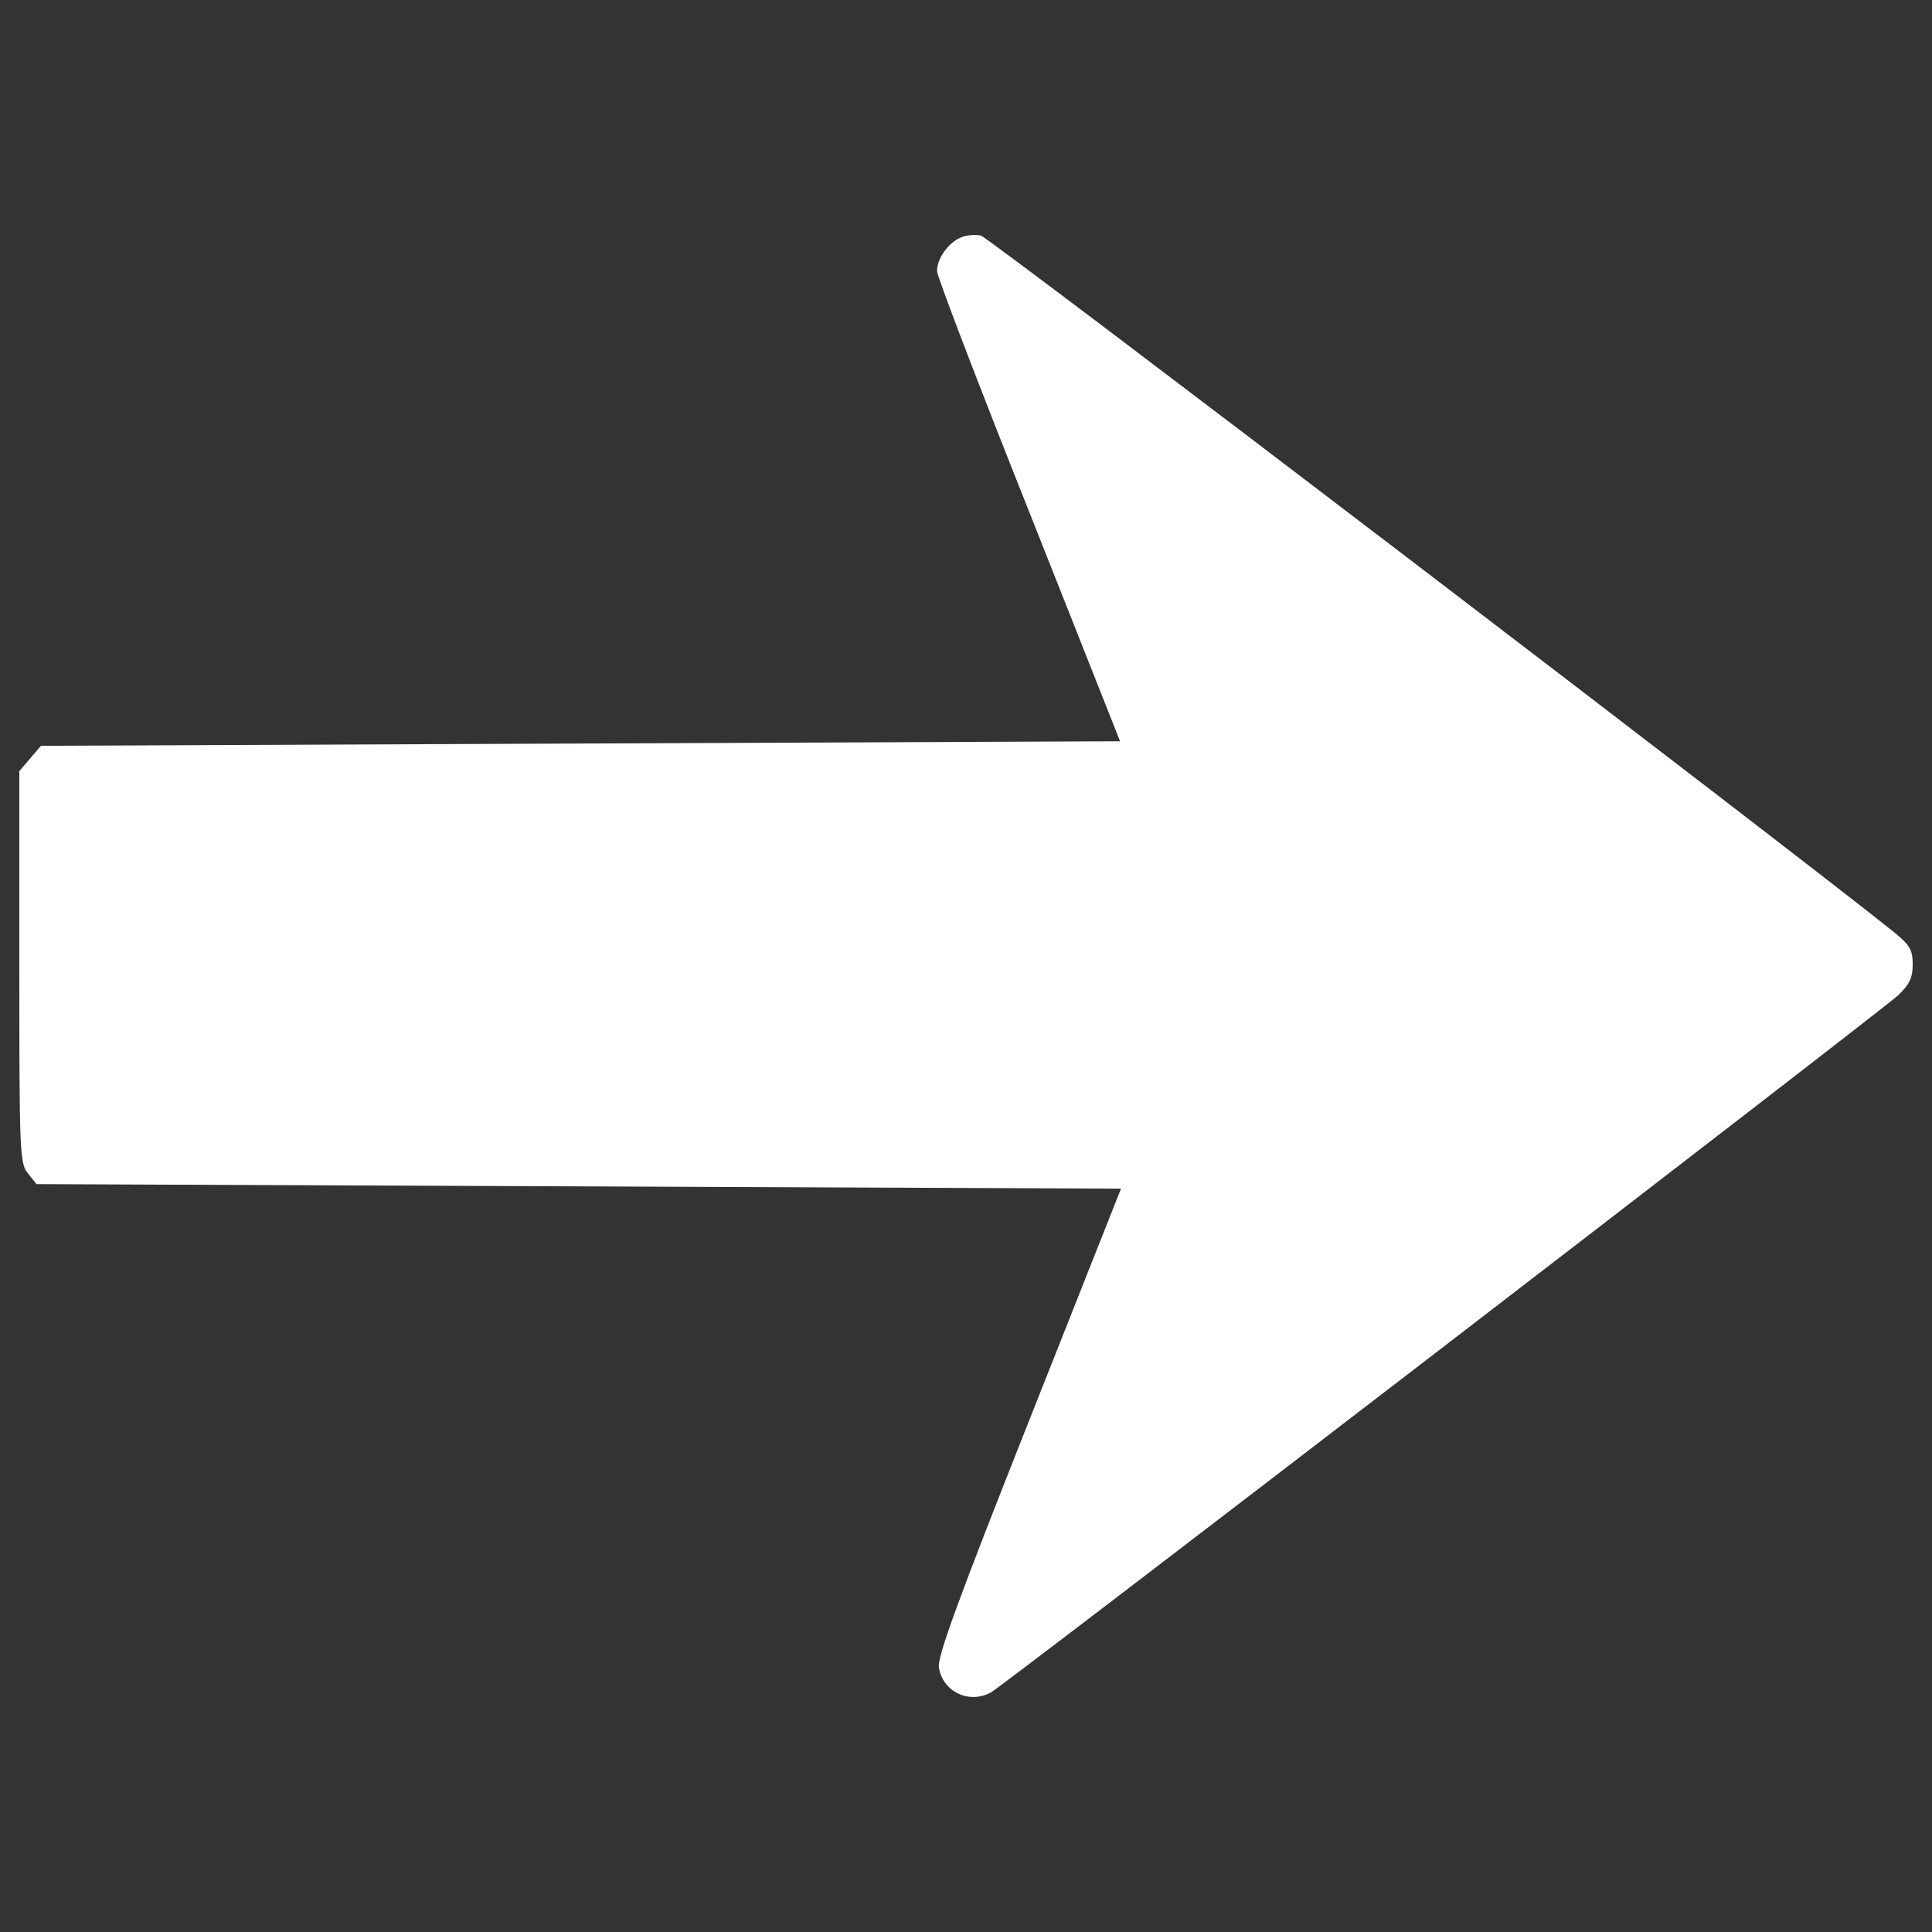 <?xml version="1.0" encoding="utf-8"?>
<!-- Svg Vector Icons : http://www.onlinewebfonts.com/icon -->
<!DOCTYPE svg PUBLIC "-//W3C//DTD SVG 1.1//EN" "http://www.w3.org/Graphics/SVG/1.1/DTD/svg11.dtd">
<svg version="1.1" xmlns="http://www.w3.org/2000/svg" xmlns:xlink="http://www.w3.org/1999/xlink" x="0px" y="0px" viewBox="0 0 1000 1000" enable-background="new 0 0 1000 1000" fill="white" xml:space="preserve">
<rect x="0" y="0" width="1000" height="1000" fill="#333333" stroke="none"/>
<g><g transform="translate(0,511) scale(0.1,-0.1)"><path d="M4974.3,3881c-65.5-25.7-126.3-112.3-124-175.4c0-25.7,212.8-582.4,474.8-1239.6l472.4-1192.8l-2792.6-11.7l-2792.7-11.7l-56.1-65.5l-56.1-65.5V106c0-963.6,2.3-1017.4,44.4-1068.9l44.4-56.1l2806.7-11.7l2806.7-11.7l-477.1-1204.5c-367.2-926.2-474.8-1220.9-465.4-1274.7c21-126.3,156.7-189.4,269-128.6c65.5,35.1,4605.3,3524.7,4696.5,3608.9c58.5,56.1,74.9,91.2,74.9,159.1c0,74.8-14,100.6-98.2,168.4c-505.2,407-4684.8,3597.2-4724.6,3604.3C5046.8,3897.4,5000,3892.7,4974.3,3881z"/></g></g>
</svg>